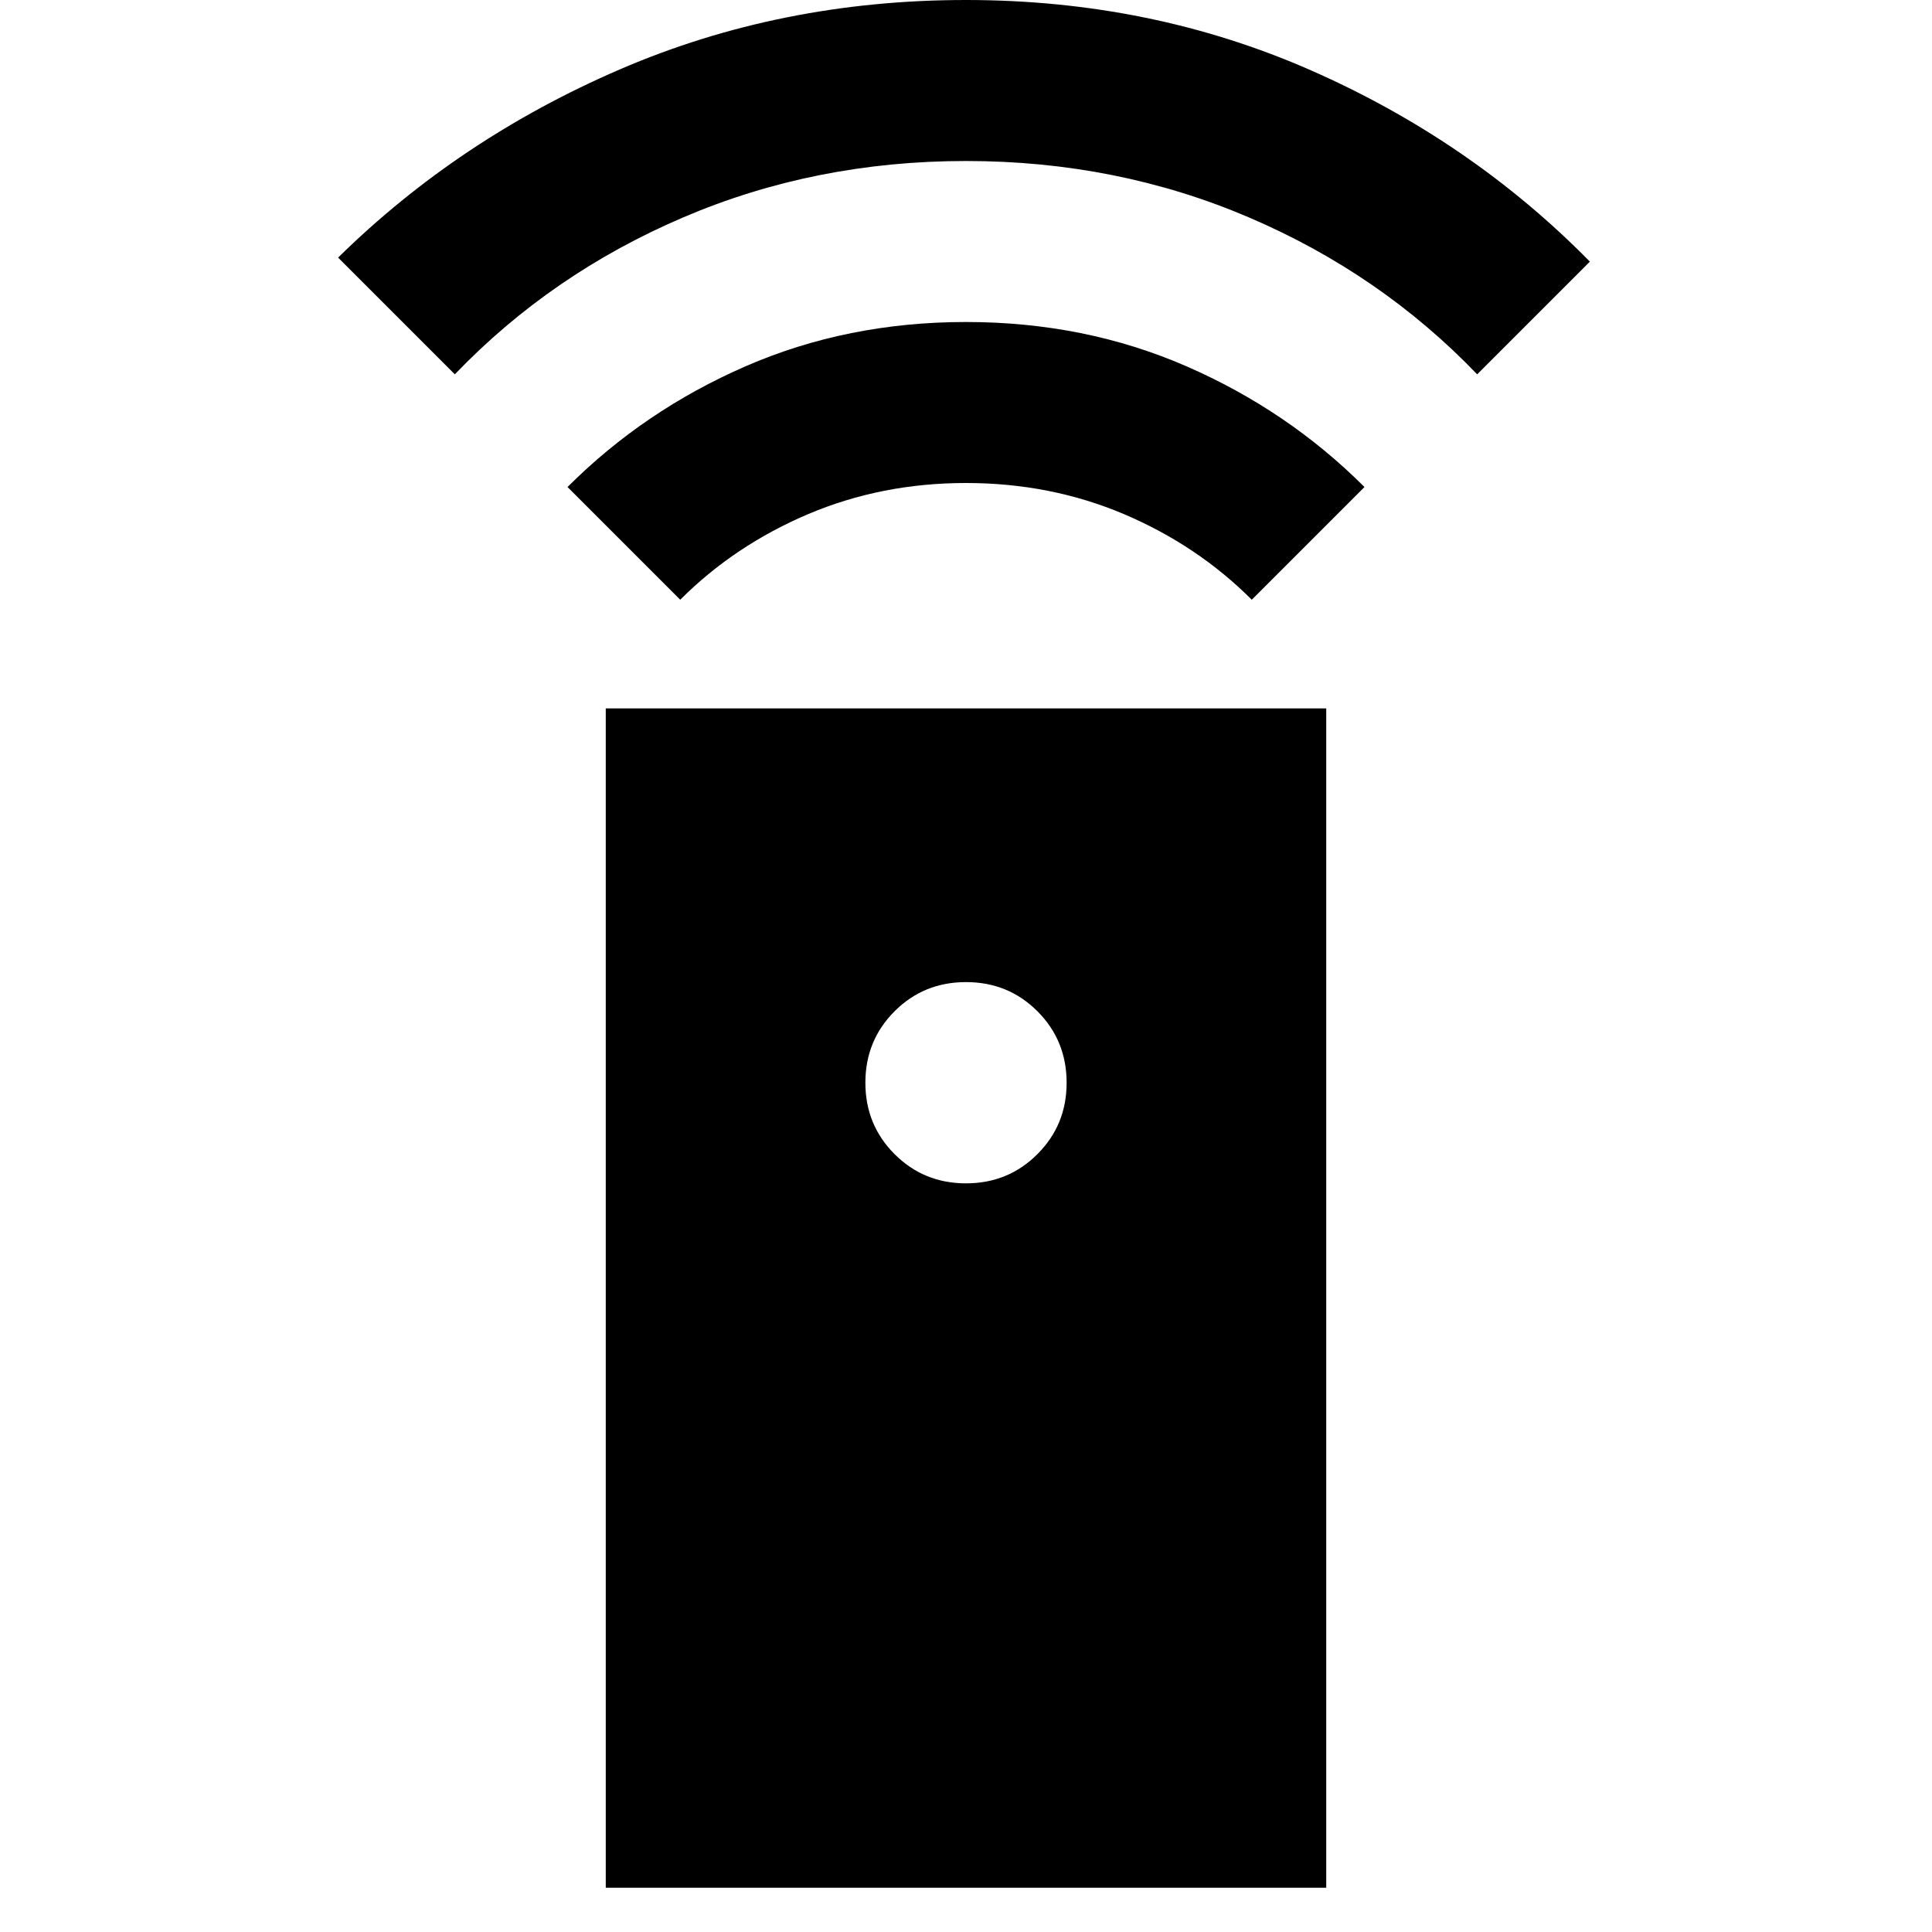 <svg xmlns="http://www.w3.org/2000/svg" height="24" width="24"><path d="M7.525 23.45V8.8H16.475V23.45ZM12 14.7Q12.525 14.7 12.887 14.337Q13.25 13.975 13.25 13.45Q13.25 12.925 12.887 12.562Q12.525 12.2 12 12.2Q11.475 12.2 11.113 12.562Q10.75 12.925 10.75 13.45Q10.75 13.975 11.113 14.337Q11.475 14.7 12 14.7ZM8.45 7.45 7.05 6.05Q8 5.1 9.262 4.55Q10.525 4 12 4Q13.475 4 14.738 4.55Q16 5.1 16.95 6.05L15.55 7.45Q14.875 6.775 13.963 6.387Q13.05 6 12 6Q10.95 6 10.038 6.387Q9.125 6.775 8.45 7.45ZM5.65 4.65 4.2 3.2Q5.7 1.725 7.7 0.862Q9.7 0 12 0Q14.3 0 16.288 0.875Q18.275 1.75 19.75 3.25L18.35 4.65Q17.15 3.4 15.513 2.7Q13.875 2 12 2Q10.125 2 8.488 2.7Q6.85 3.4 5.65 4.65Z"/></svg>